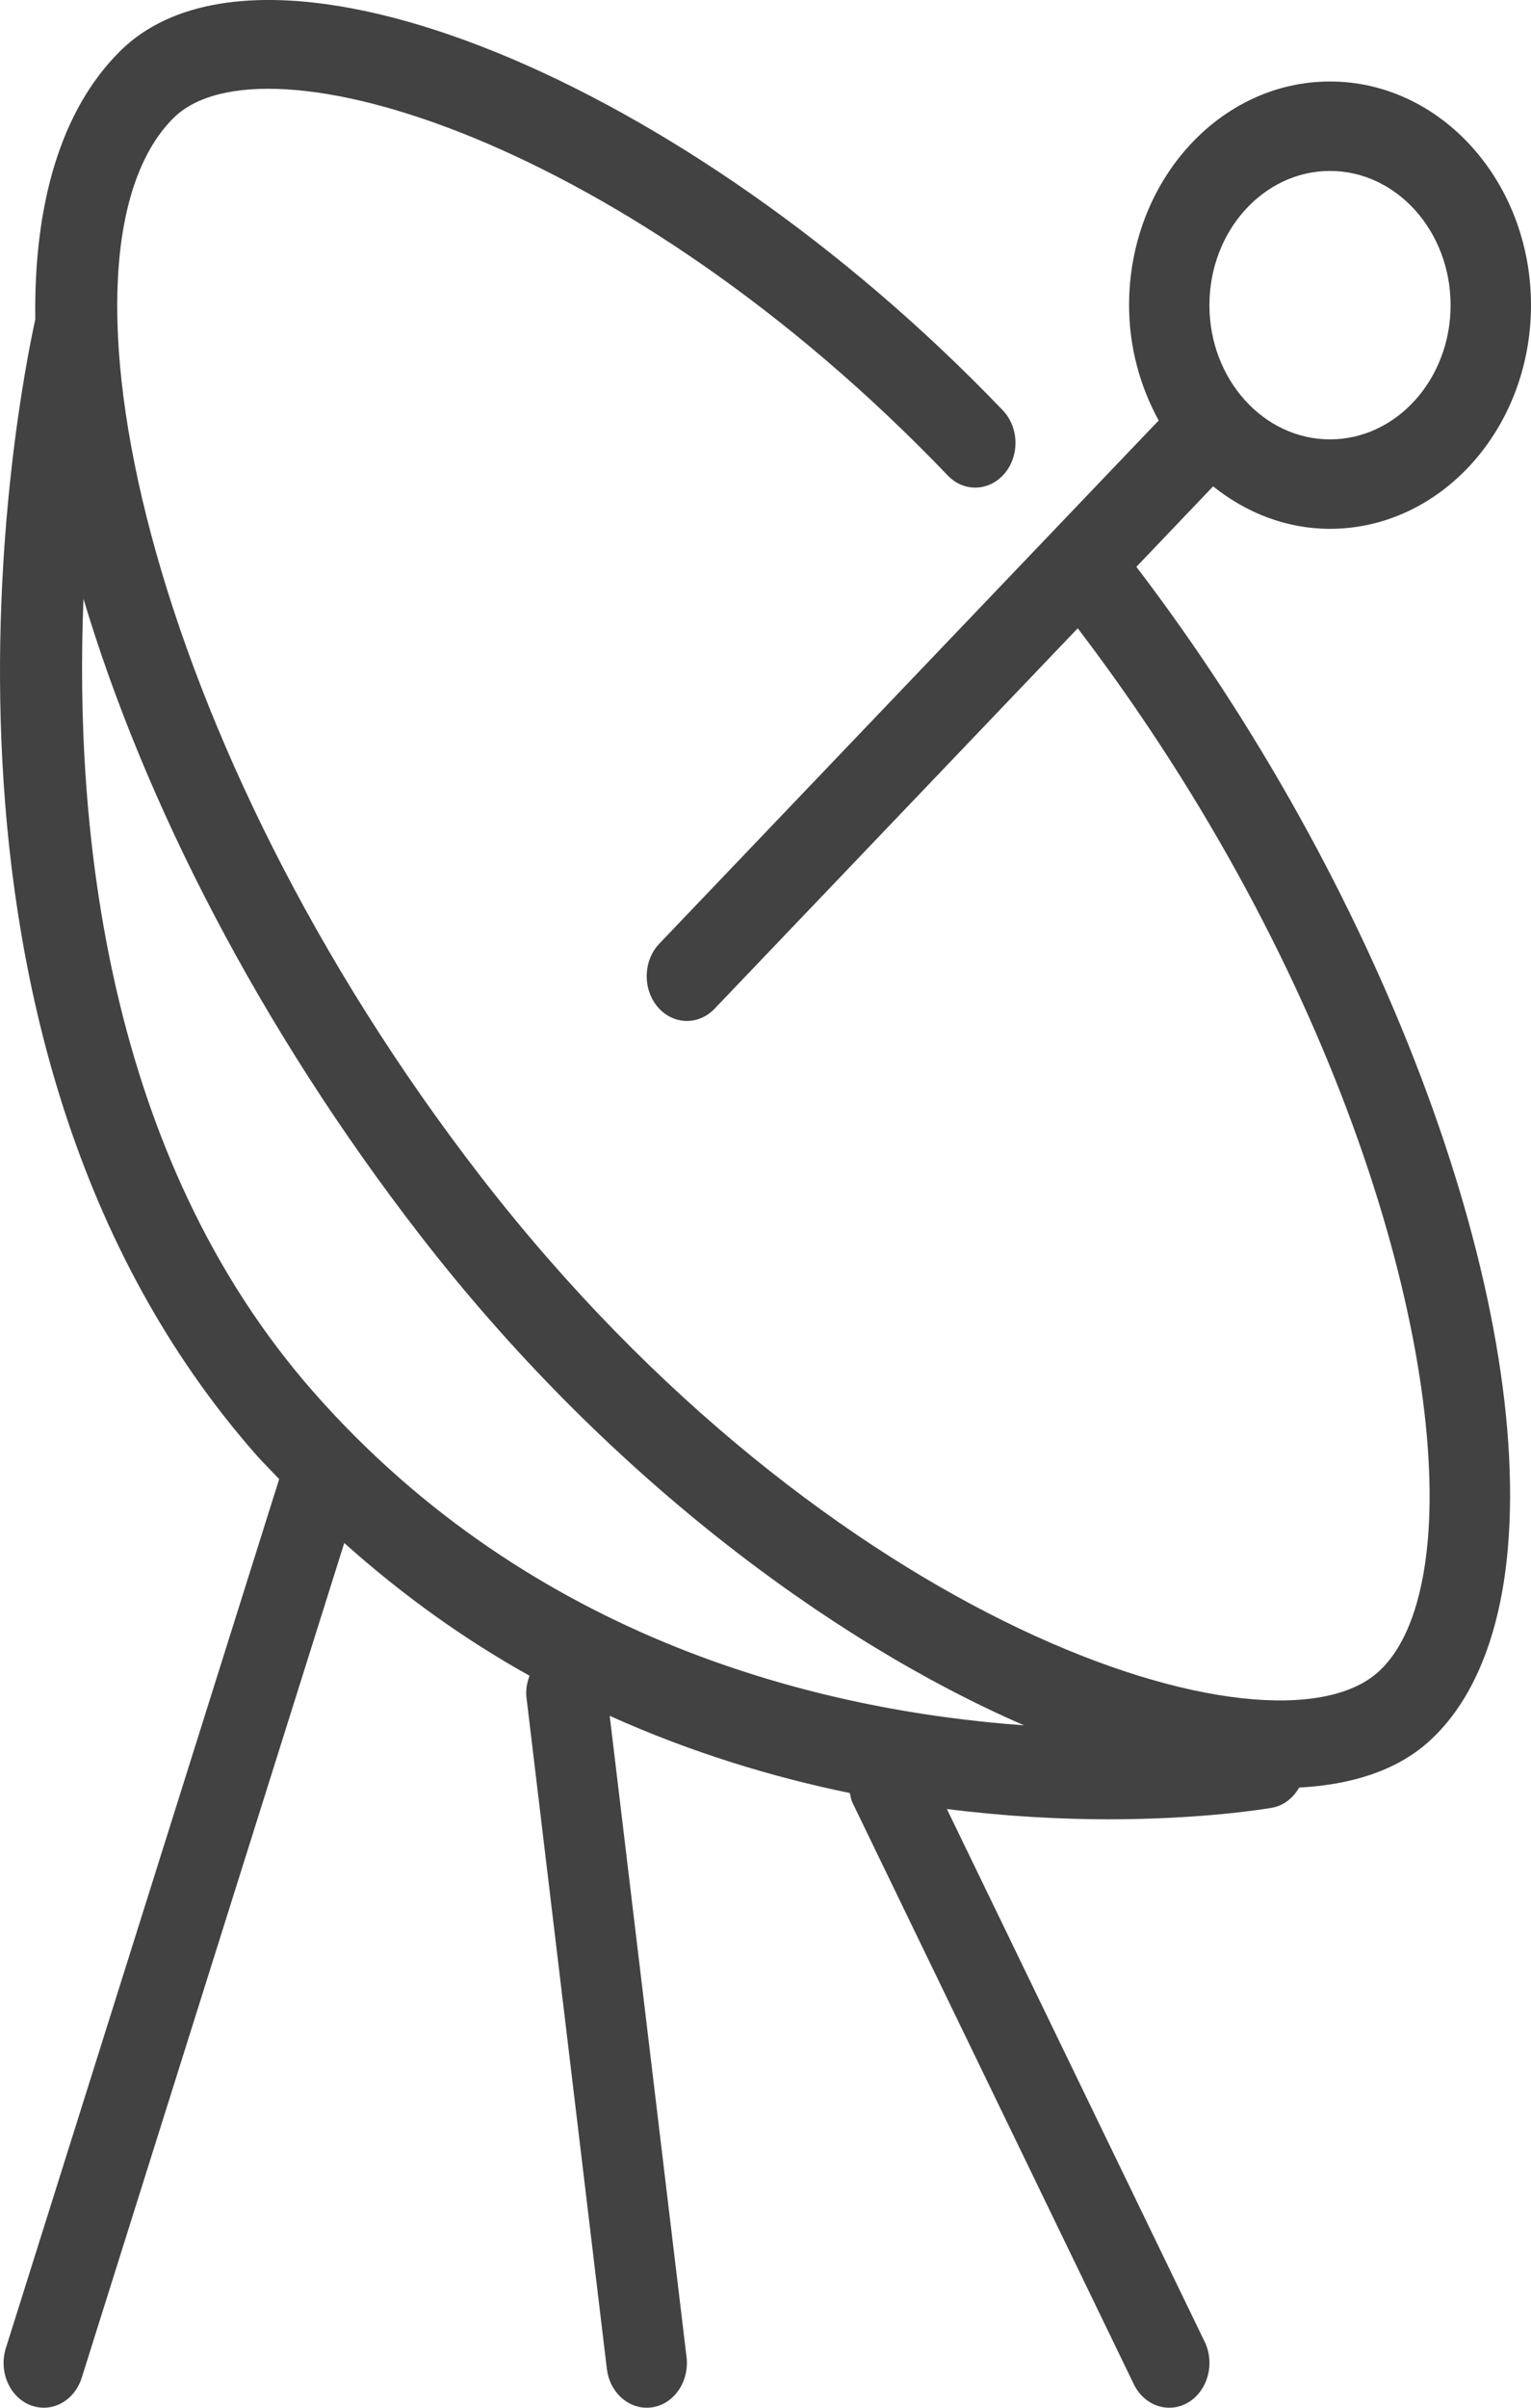 <svg width="21" height="33" viewBox="0 0 21 33" fill="none" xmlns="http://www.w3.org/2000/svg">
<path d="M18.243 2.343C19.155 2.343 19.897 3.168 19.897 4.183C19.897 5.197 19.155 6.022 18.243 6.022C17.331 6.022 16.589 5.197 16.589 4.183C16.589 3.168 17.331 2.343 18.243 2.343ZM1.145 8.207C1.975 10.983 3.558 14.085 5.767 16.936C8.274 20.173 11.359 22.48 14.046 23.647C11.293 23.449 7.315 22.504 4.303 19.082C1.444 15.834 1.019 11.33 1.145 8.207ZM16.64 6.666C17.093 7.029 17.644 7.248 18.243 7.248C19.763 7.248 21 5.873 21 4.183C21 2.492 19.763 1.117 18.243 1.117C16.723 1.117 15.487 2.492 15.487 4.183C15.487 4.763 15.64 5.3 15.893 5.763L9.044 12.933C8.822 13.165 8.812 13.553 9.02 13.8C9.129 13.928 9.275 13.993 9.422 13.993C9.558 13.993 9.693 13.938 9.8 13.827L14.783 8.611C18.406 13.369 19.816 18.405 19.585 21.102C19.511 21.961 19.273 22.591 18.896 22.923C17.428 24.219 11.369 22.29 6.602 16.136C1.991 10.183 0.546 3.444 2.379 1.618C3.601 0.403 8.598 1.922 13 6.517C13.222 6.749 13.57 6.736 13.779 6.49C13.988 6.243 13.977 5.855 13.754 5.623C9.399 1.076 3.627 -1.27 1.644 0.704C0.832 1.512 0.462 2.8 0.484 4.378C0.243 5.474 -1.489 14.253 3.514 19.94C3.618 20.057 3.725 20.161 3.829 20.273L0.08 32.184C-0.02 32.504 0.131 32.854 0.419 32.966C0.479 32.989 0.541 33 0.601 33C0.828 33 1.042 32.842 1.121 32.589L4.722 21.148C5.542 21.882 6.397 22.485 7.263 22.967C7.229 23.062 7.208 23.163 7.222 23.271L8.324 32.468C8.361 32.776 8.598 33 8.87 33C8.894 33 8.919 32.998 8.943 32.995C9.246 32.95 9.457 32.641 9.417 32.306L8.363 23.517C9.49 24.024 10.608 24.36 11.657 24.575C11.668 24.619 11.672 24.664 11.693 24.707L15.552 32.678C15.652 32.883 15.842 33 16.038 33C16.127 33 16.216 32.977 16.299 32.927C16.567 32.766 16.668 32.394 16.524 32.096L12.988 24.794C13.807 24.897 14.56 24.935 15.2 24.935C16.488 24.935 17.341 24.795 17.447 24.777C17.609 24.748 17.738 24.642 17.82 24.5C18.541 24.462 19.148 24.266 19.581 23.885C20.199 23.341 20.58 22.418 20.683 21.217C20.992 17.611 18.899 12.104 15.587 7.769L16.64 6.666Z" fill="#424242"/>
</svg>
